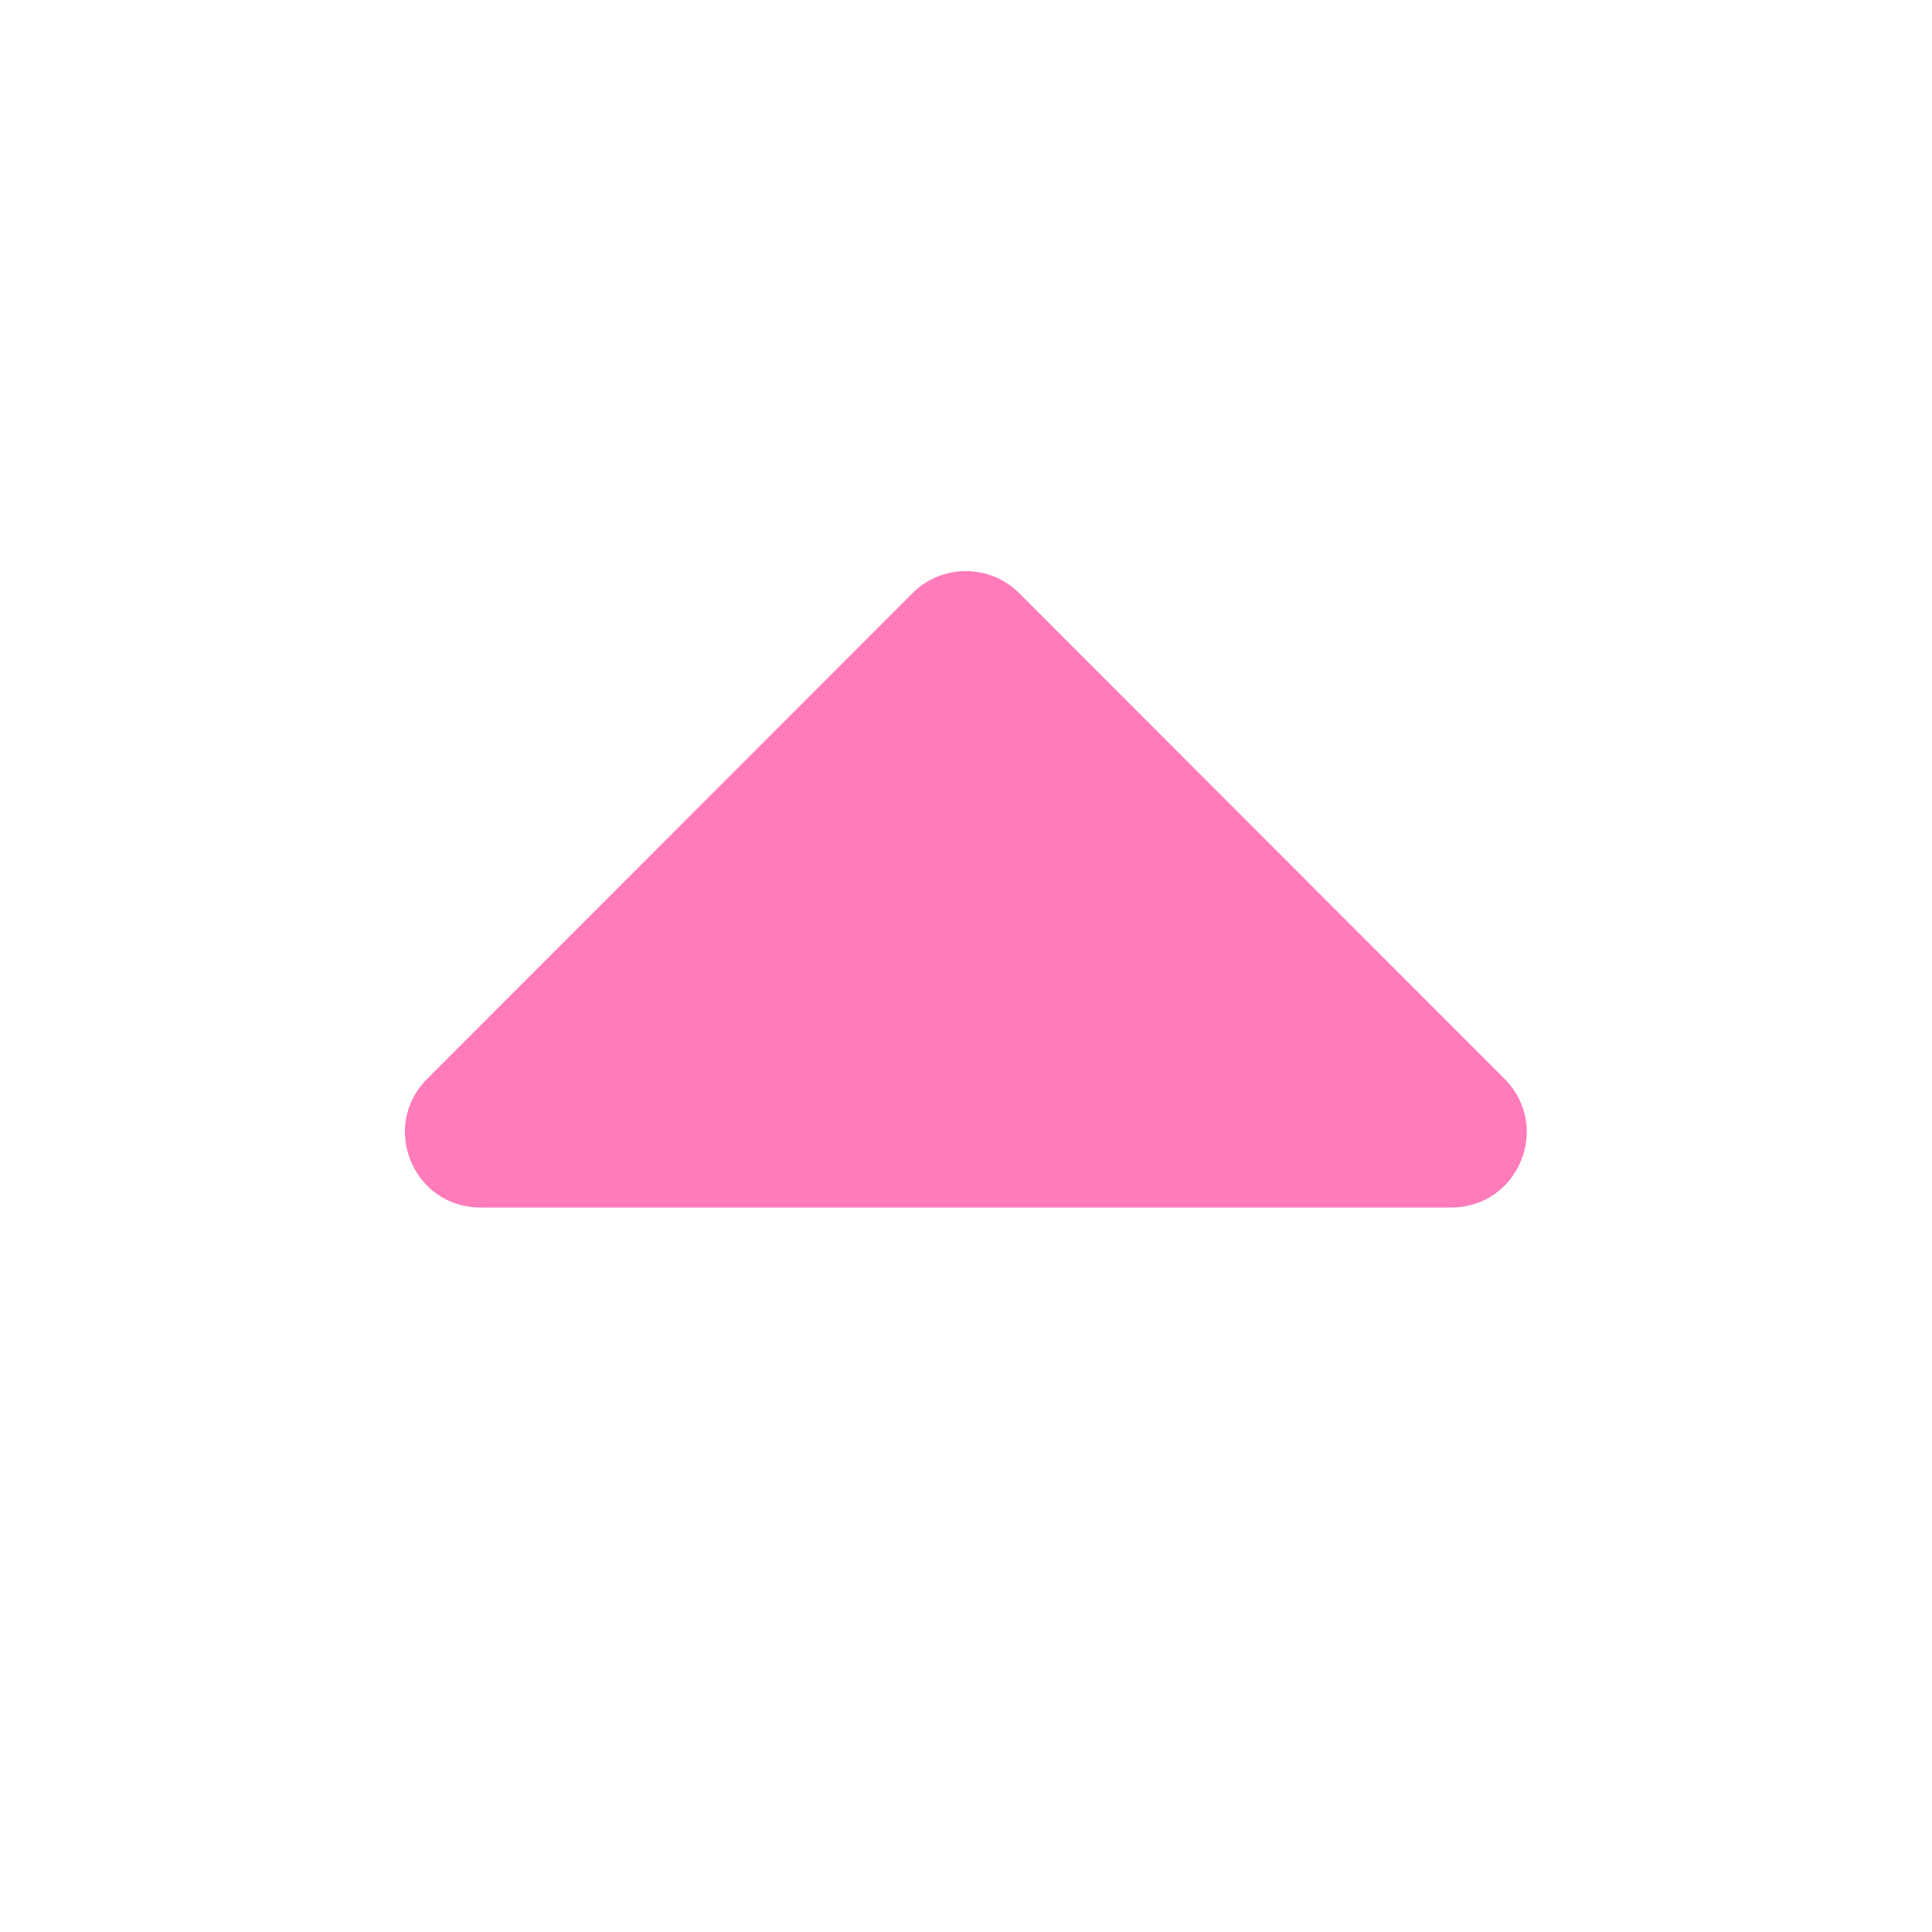 <svg width="25" height="25" viewBox="0 0 25 25" fill="none" xmlns="http://www.w3.org/2000/svg">
<path d="M6.216 15.625H18.779C19.649 15.625 20.083 14.575 19.468 13.96L13.189 7.676C12.808 7.295 12.188 7.295 11.807 7.676L5.528 13.96C4.912 14.575 5.347 15.625 6.216 15.625Z" fill="#FF7BBA"/>
</svg>
